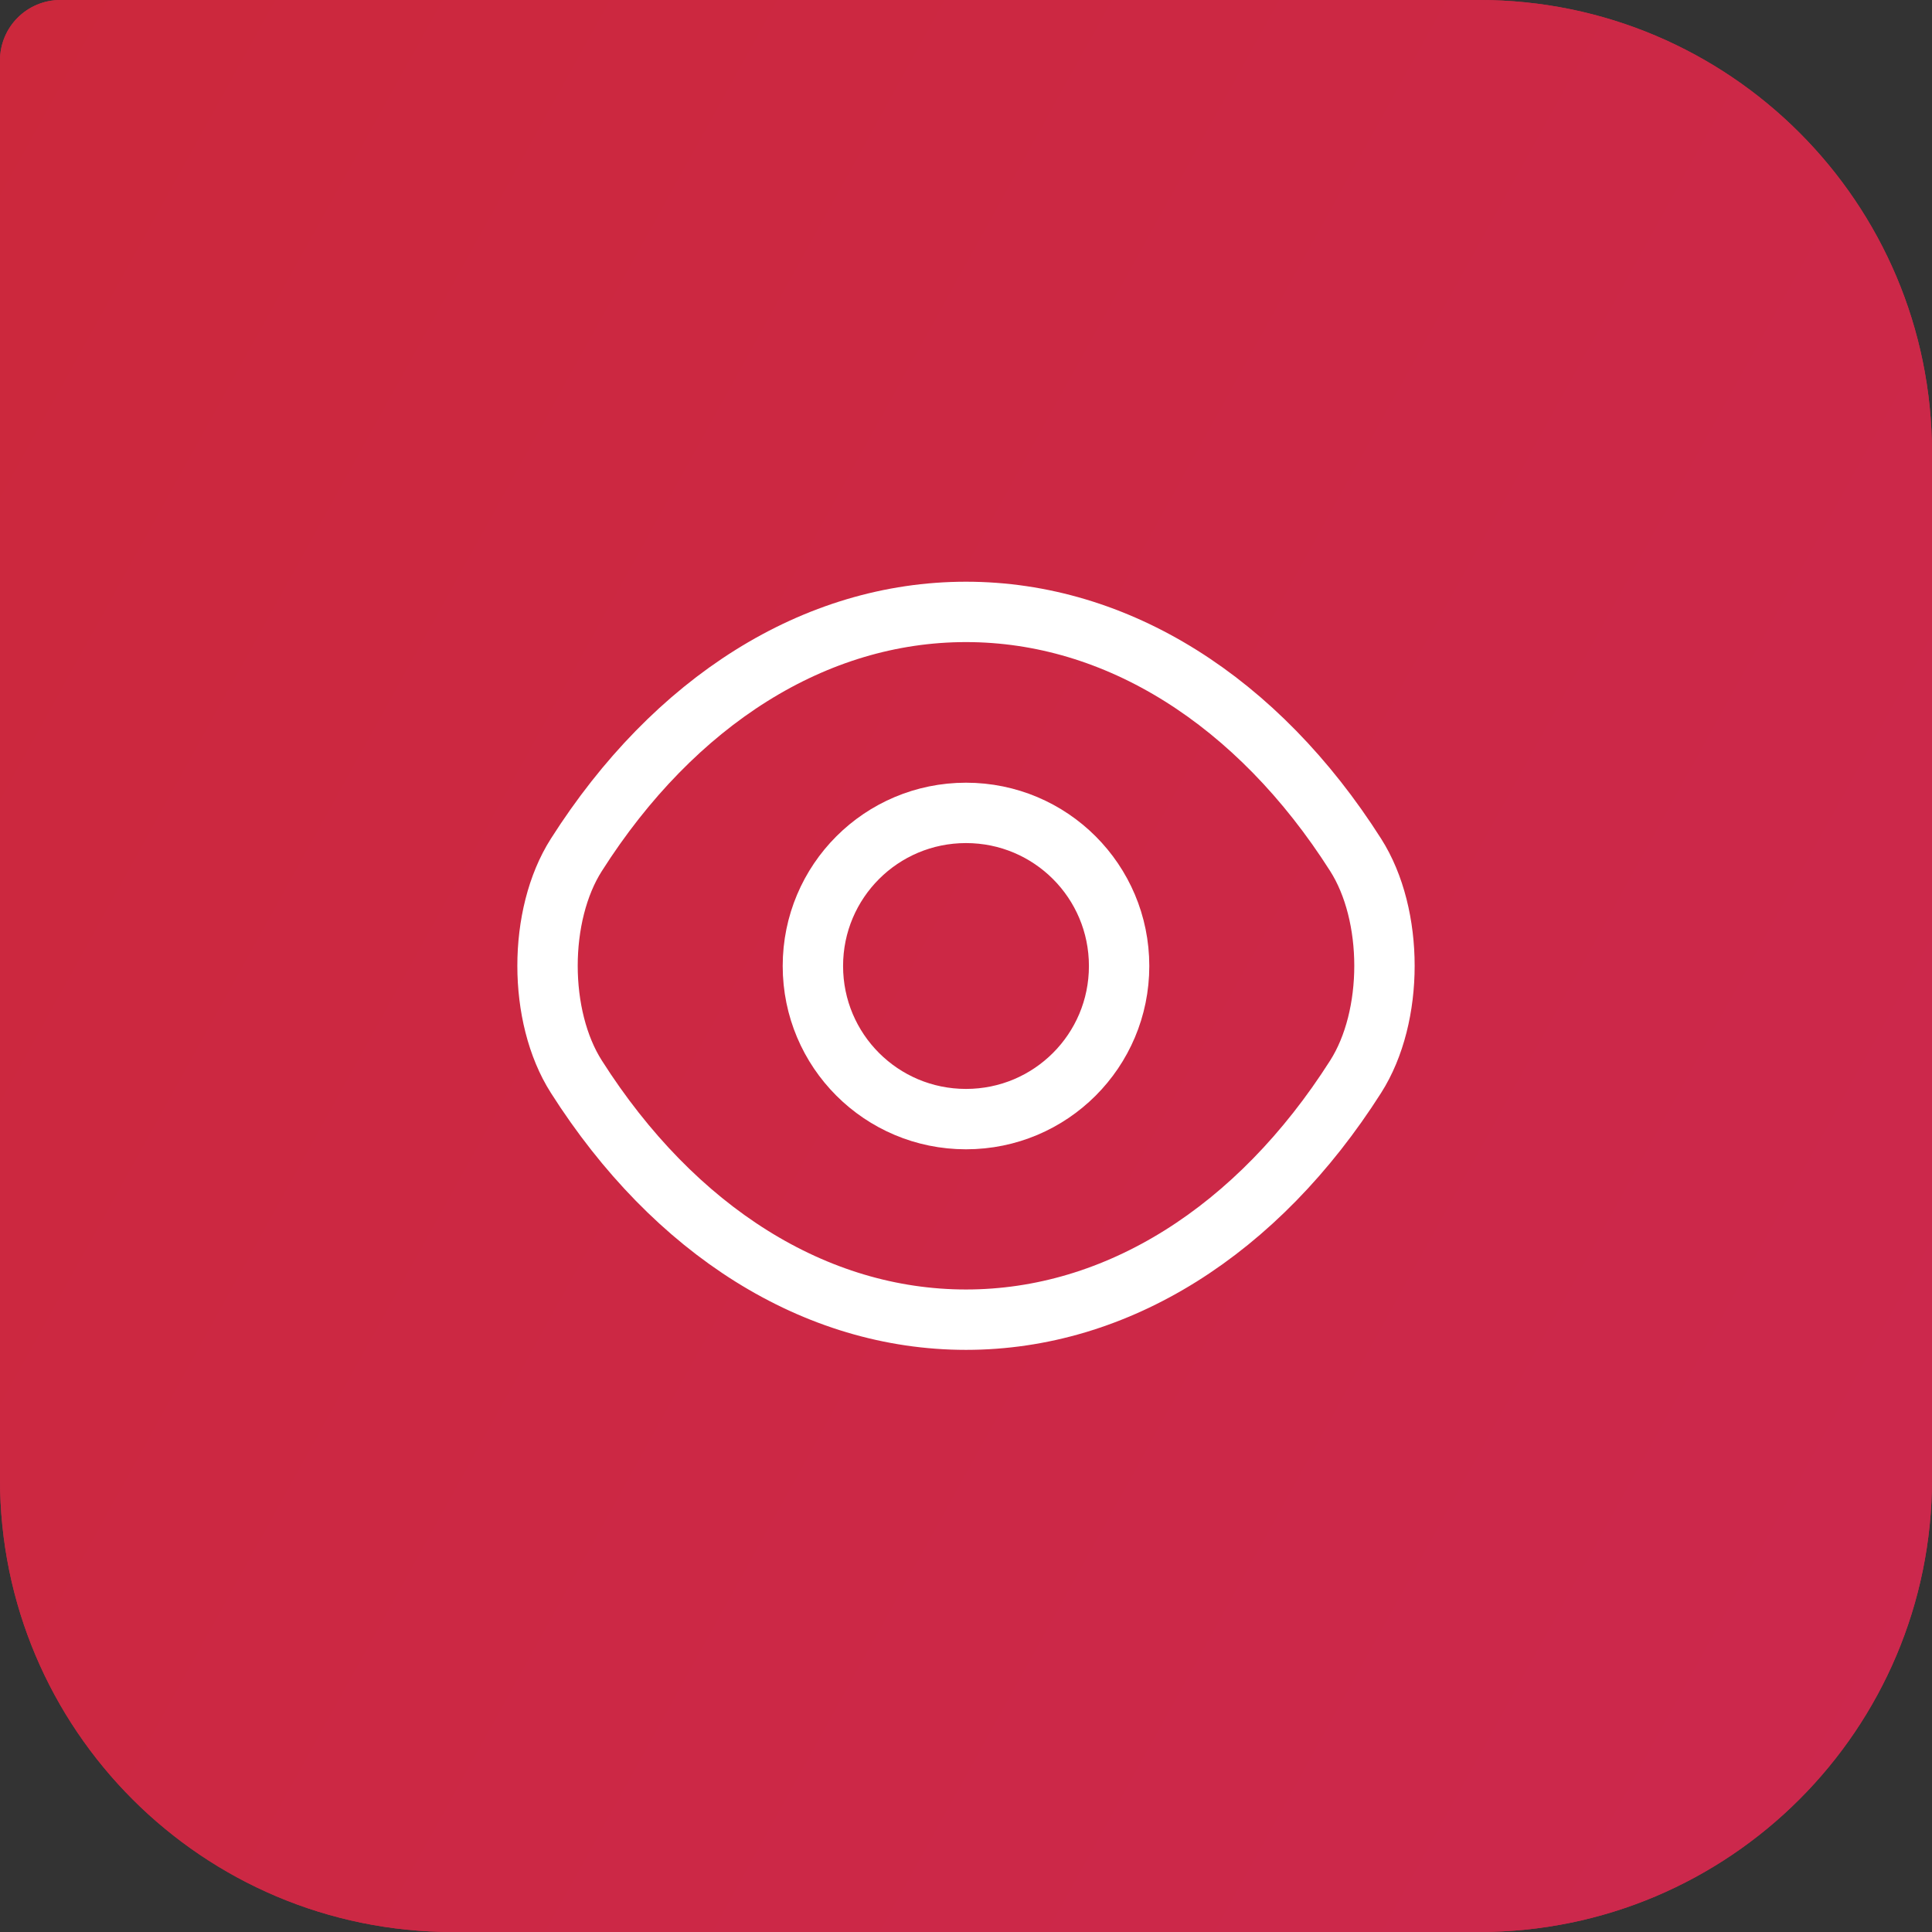 <svg width="64" height="64" viewBox="0 0 64 64" fill="none" xmlns="http://www.w3.org/2000/svg">
<rect x="0" y="0" width="64" height="64" fill="#333333" stroke="none"/>
<path d="M0 2C0 0.895 0.895 0 2 0H49C57.284 0 64 6.716 64 15V49C64 57.284 57.284 64 49 64H15C6.716 64 0 57.284 0 49V2Z" fill="#CD2946"/>
<path d="M0 2C0 0.895 0.895 0 2 0H49C57.284 0 64 6.716 64 15V49C64 57.284 57.284 64 49 64H15C6.716 64 0 57.284 0 49V2Z" fill="url(#paint0_linear)"/>
<path d="M37.072 32C37.072 34.805 34.805 37.072 32 37.072C29.195 37.072 26.928 34.805 26.928 32C26.928 29.195 29.195 26.928 32 26.928C34.805 26.928 37.072 29.195 37.072 32Z" stroke="white" stroke-width="2" stroke-linecap="round" stroke-linejoin="round"/>
<path d="M32 43.716C37.001 43.716 41.662 40.769 44.906 35.669C46.181 33.672 46.181 30.314 44.906 28.317C41.662 23.217 37.001 20.27 32 20.27C26.999 20.27 22.338 23.217 19.094 28.317C17.819 30.314 17.819 33.672 19.094 35.669C22.338 40.769 26.999 43.716 32 43.716Z" stroke="white" stroke-width="2" stroke-linecap="round" stroke-linejoin="round"/>
<defs>
<linearGradient id="paint0_linear" x1="7.157" y1="-11.49" x2="87.798" y2="33.131" gradientUnits="userSpaceOnUse">
<stop stop-color="#CC283C"/>
<stop offset="1" stop-color="#CC284F"/>
</linearGradient>
</defs>
</svg>
